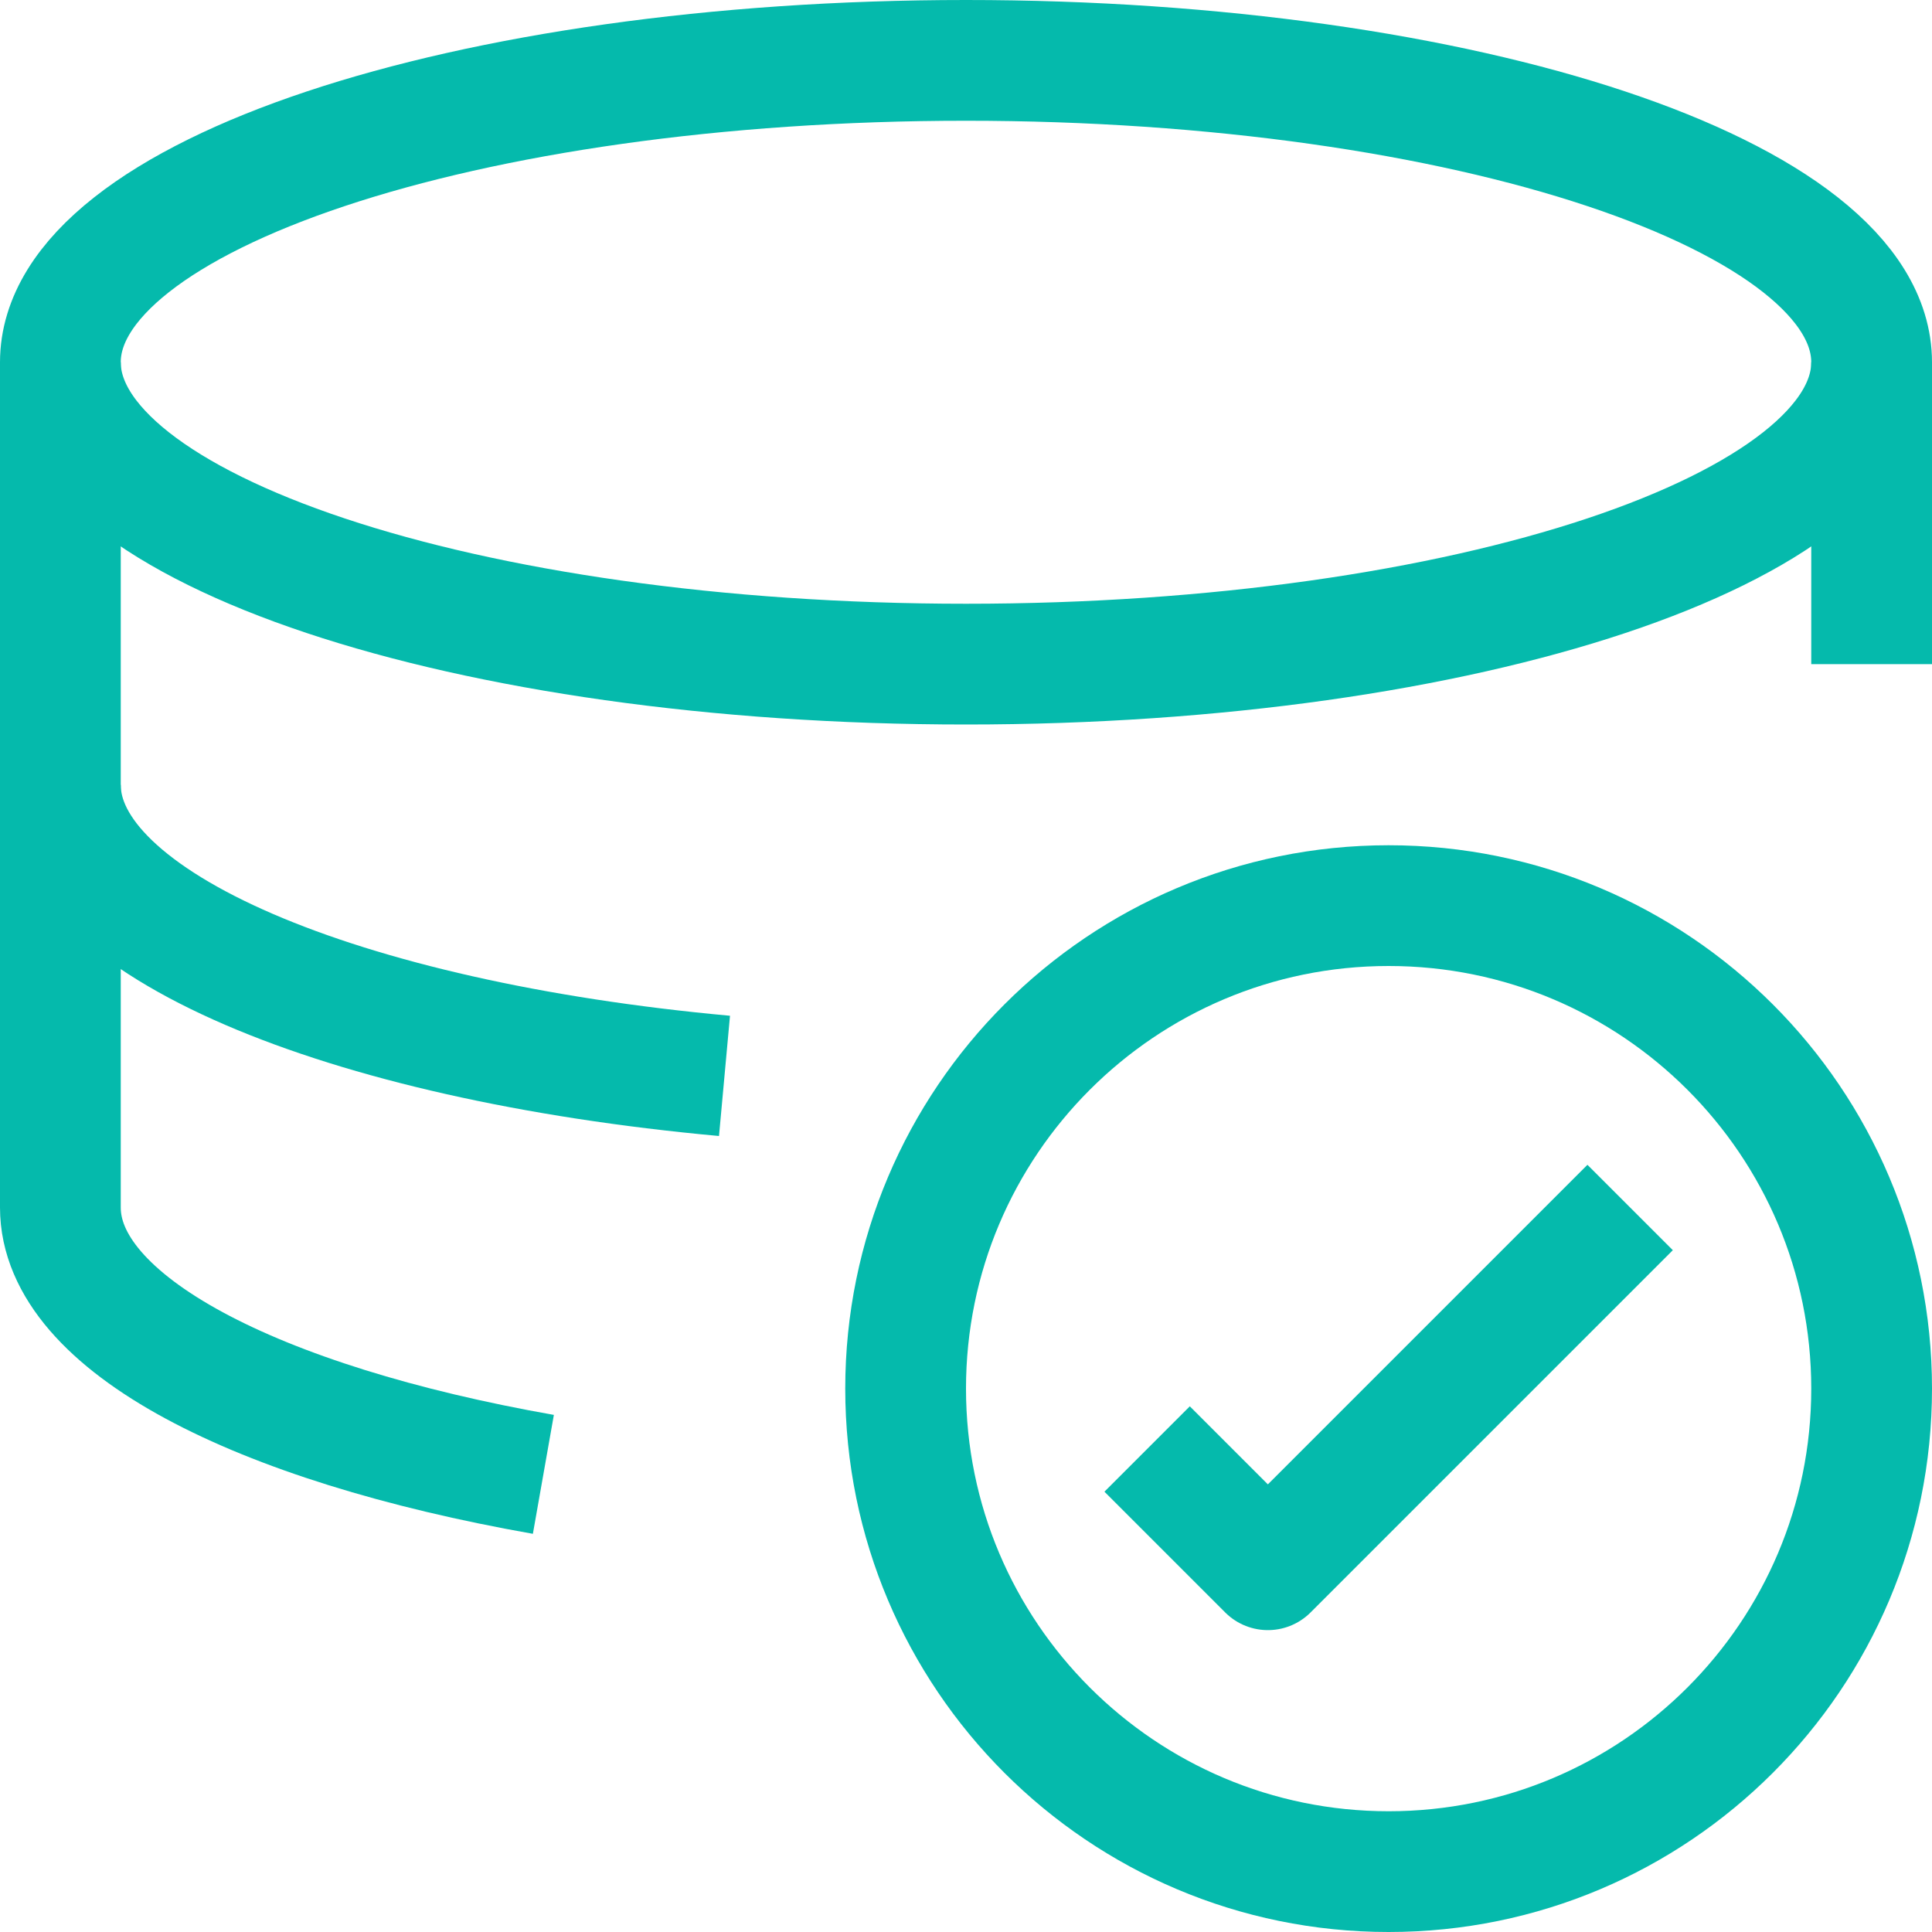 <svg width="32" height="32" viewBox="0 0 32 32" fill="none" xmlns="http://www.w3.org/2000/svg">
    <g clip-path="url(#clip0)">
        <path d="M16 11C24.284 11 31 8.761 31 6C31 3.239 24.284 1 16 1C7.716 1 1 3.239 1 6C1 8.761 7.716 11 16 11Z" stroke="#05BAAC" stroke-width="2" stroke-linejoin="round"/>
        <path d="M12 17.82C5.66 17.24 1 15.3 1 13" stroke="#05BAAC" stroke-width="2" stroke-linejoin="round"/>
        <path d="M9 24.42C4.24 23.58 1 21.92 1 20V6" stroke="#05BAAC" stroke-width="2" stroke-linejoin="round"/>
        <path d="M31 6V11" stroke="#05BAAC" stroke-width="2" stroke-linejoin="round"/>
        <path d="M23 31C27.418 31 31 27.418 31 23C31 18.582 27.418 15 23 15C18.582 15 15 18.582 15 23C15 27.418 18.582 31 23 31Z" stroke="#05BAAC" stroke-width="2" stroke-linejoin="round"/>
        <path d="M19 24L21 26L27 20" stroke="#05BAAC" stroke-width="2" stroke-linejoin="round"/>
    </g>
    <defs>
        <clipPath id="clip0">
            <rect width="32" height="32" fill="white"/>
        </clipPath>
    </defs>
</svg>
